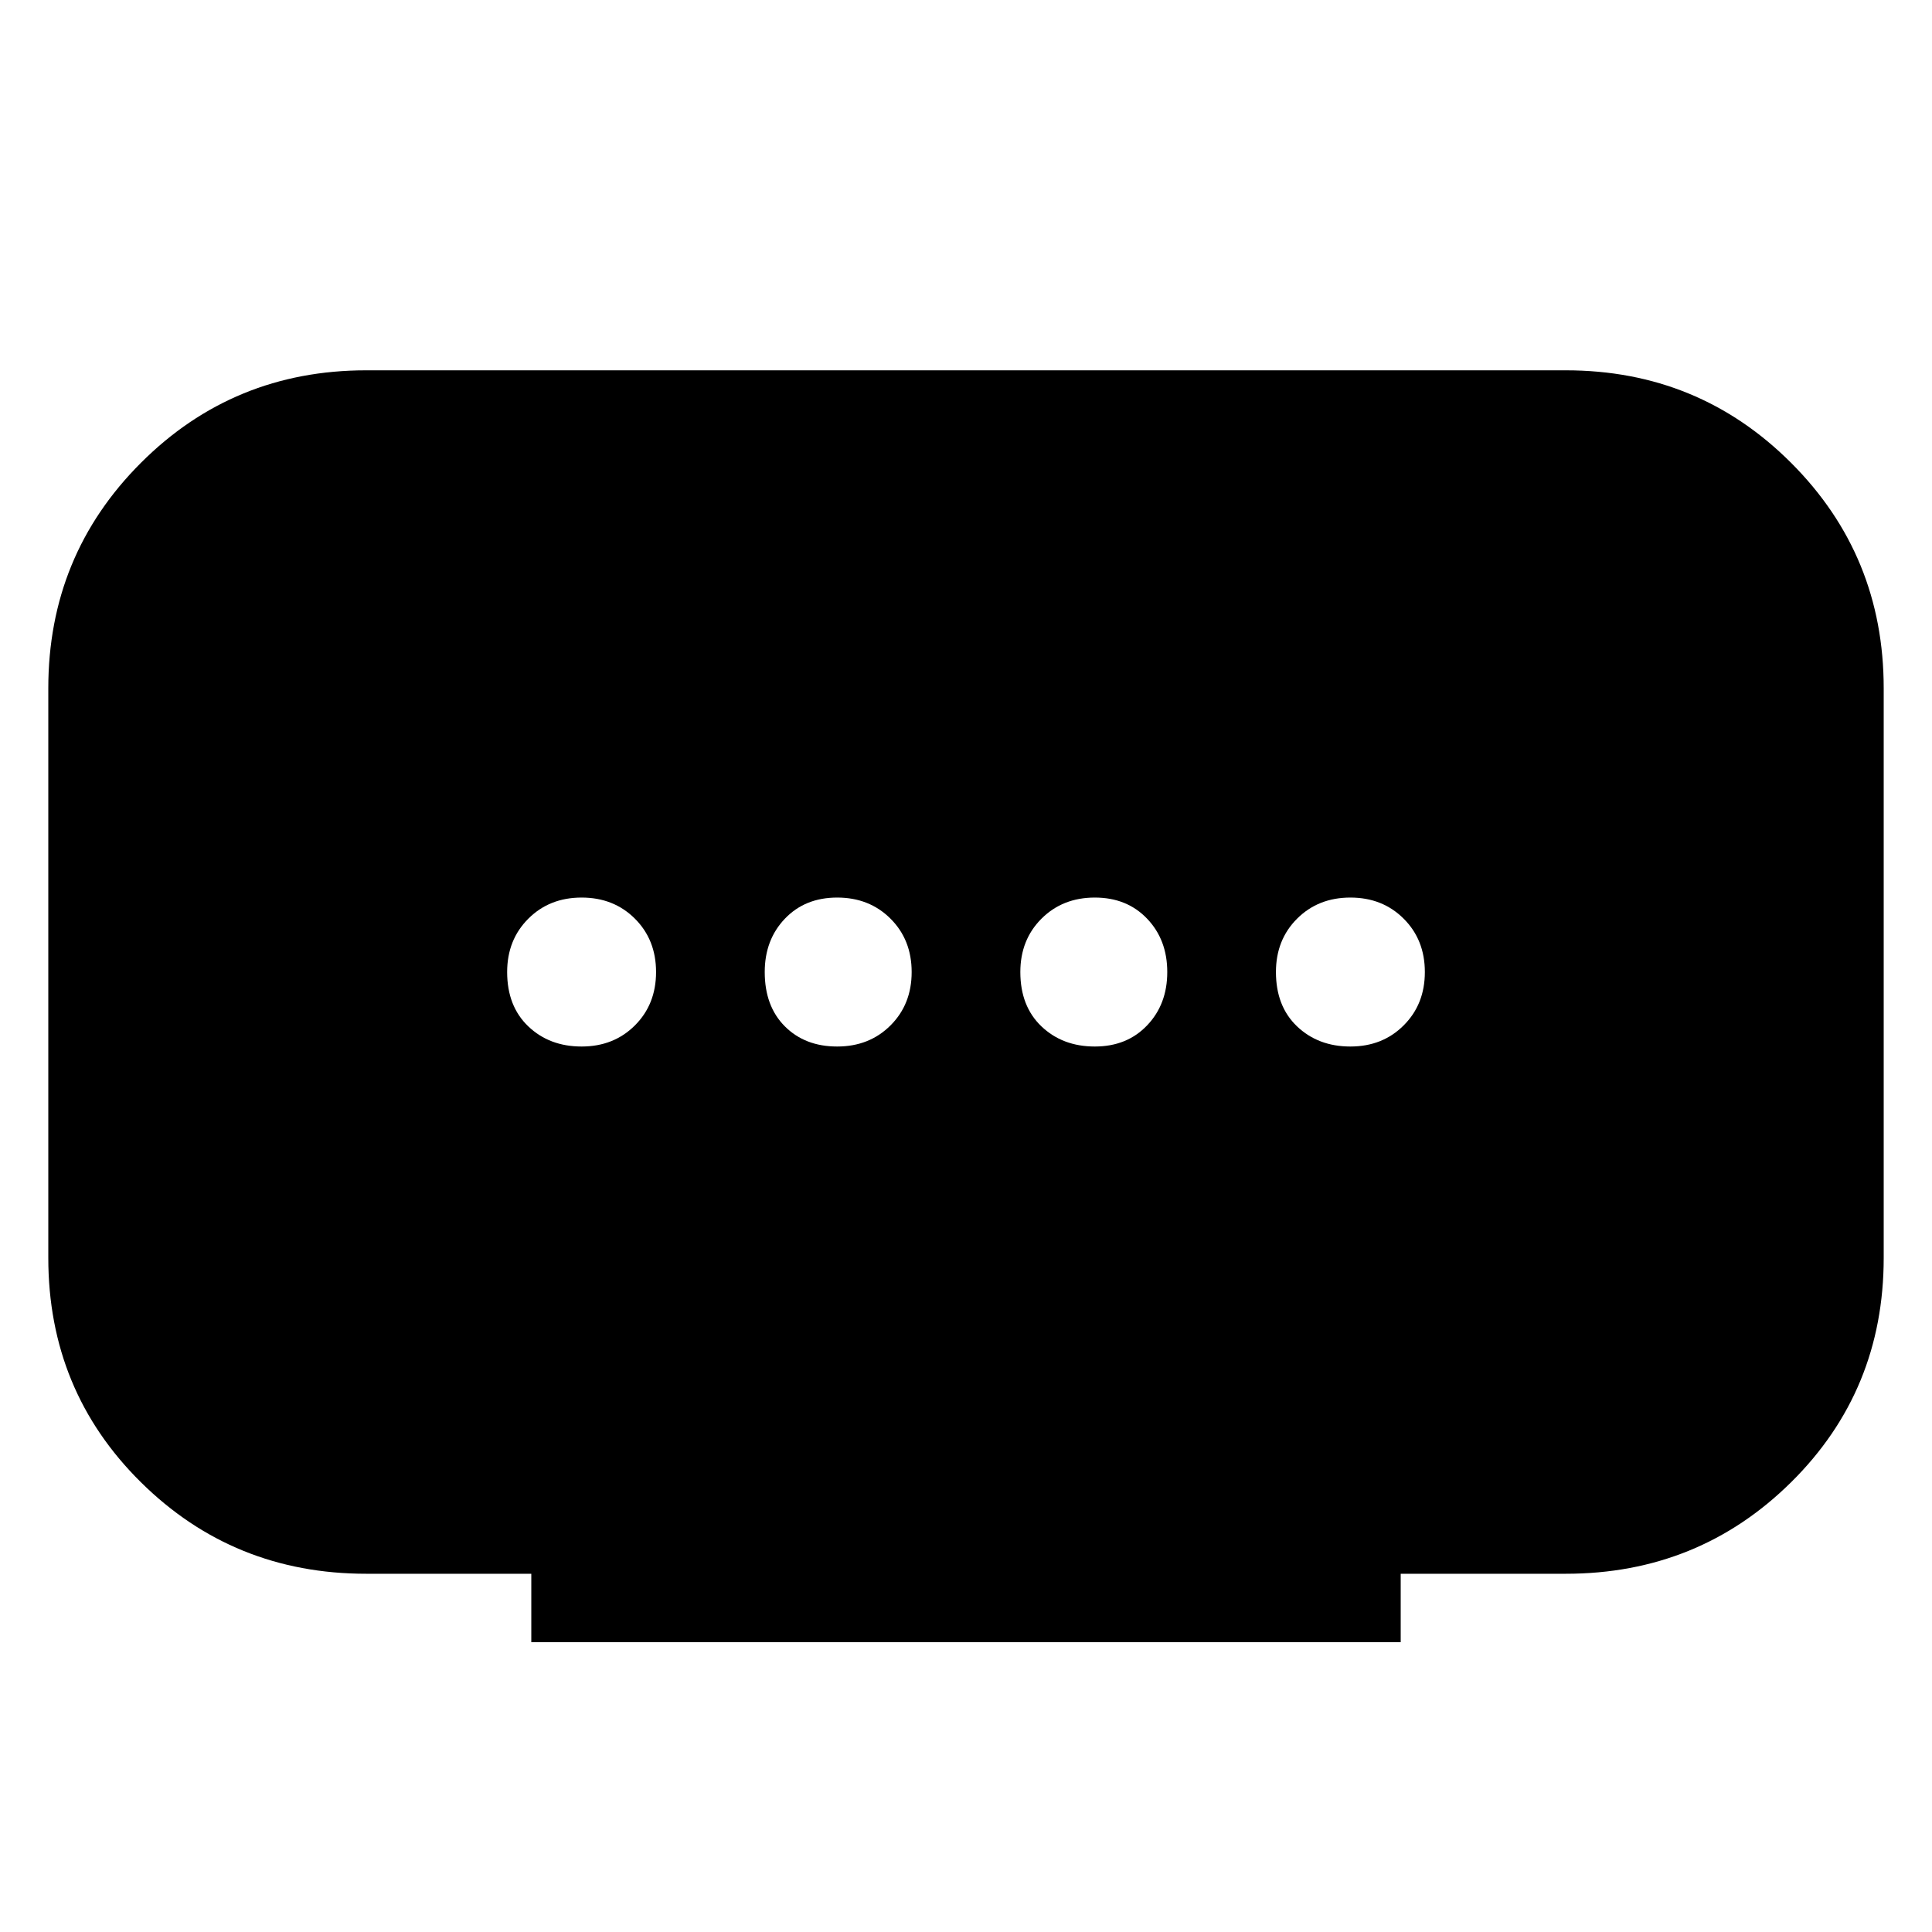 <svg xmlns="http://www.w3.org/2000/svg" height="40" width="40"><path d="M11 34v-1.417H7.583q-2.75 0-4.666-1.895Q1 28.792 1 26.042V14.25q0-2.75 1.917-4.667 1.916-1.916 4.666-1.916h24.834q2.75 0 4.666 1.916Q39 11.5 39 14.25v11.792q0 2.75-1.917 4.646-1.916 1.895-4.666 1.895H29V34Zm6.333-12.333q.667 0 1.105-.438.437-.437.437-1.104t-.437-1.104q-.438-.438-1.105-.438-.666 0-1.083.438-.417.437-.417 1.104 0 .708.417 1.125.417.417 1.083.417Zm-5.291 0q.666 0 1.104-.438.437-.437.437-1.104t-.437-1.104q-.438-.438-1.104-.438-.667 0-1.104.438-.438.437-.438 1.104 0 .708.438 1.125.437.417 1.104.417Zm10.625 0q.666 0 1.083-.438.417-.437.417-1.104t-.417-1.104q-.417-.438-1.083-.438-.667 0-1.105.438-.437.437-.437 1.104 0 .708.437 1.125.438.417 1.105.417Zm5.291 0q.667 0 1.104-.438.438-.437.438-1.104t-.438-1.104q-.437-.438-1.104-.438-.666 0-1.104.438-.437.437-.437 1.104 0 .708.437 1.125.438.417 1.104.417Z"/></svg>